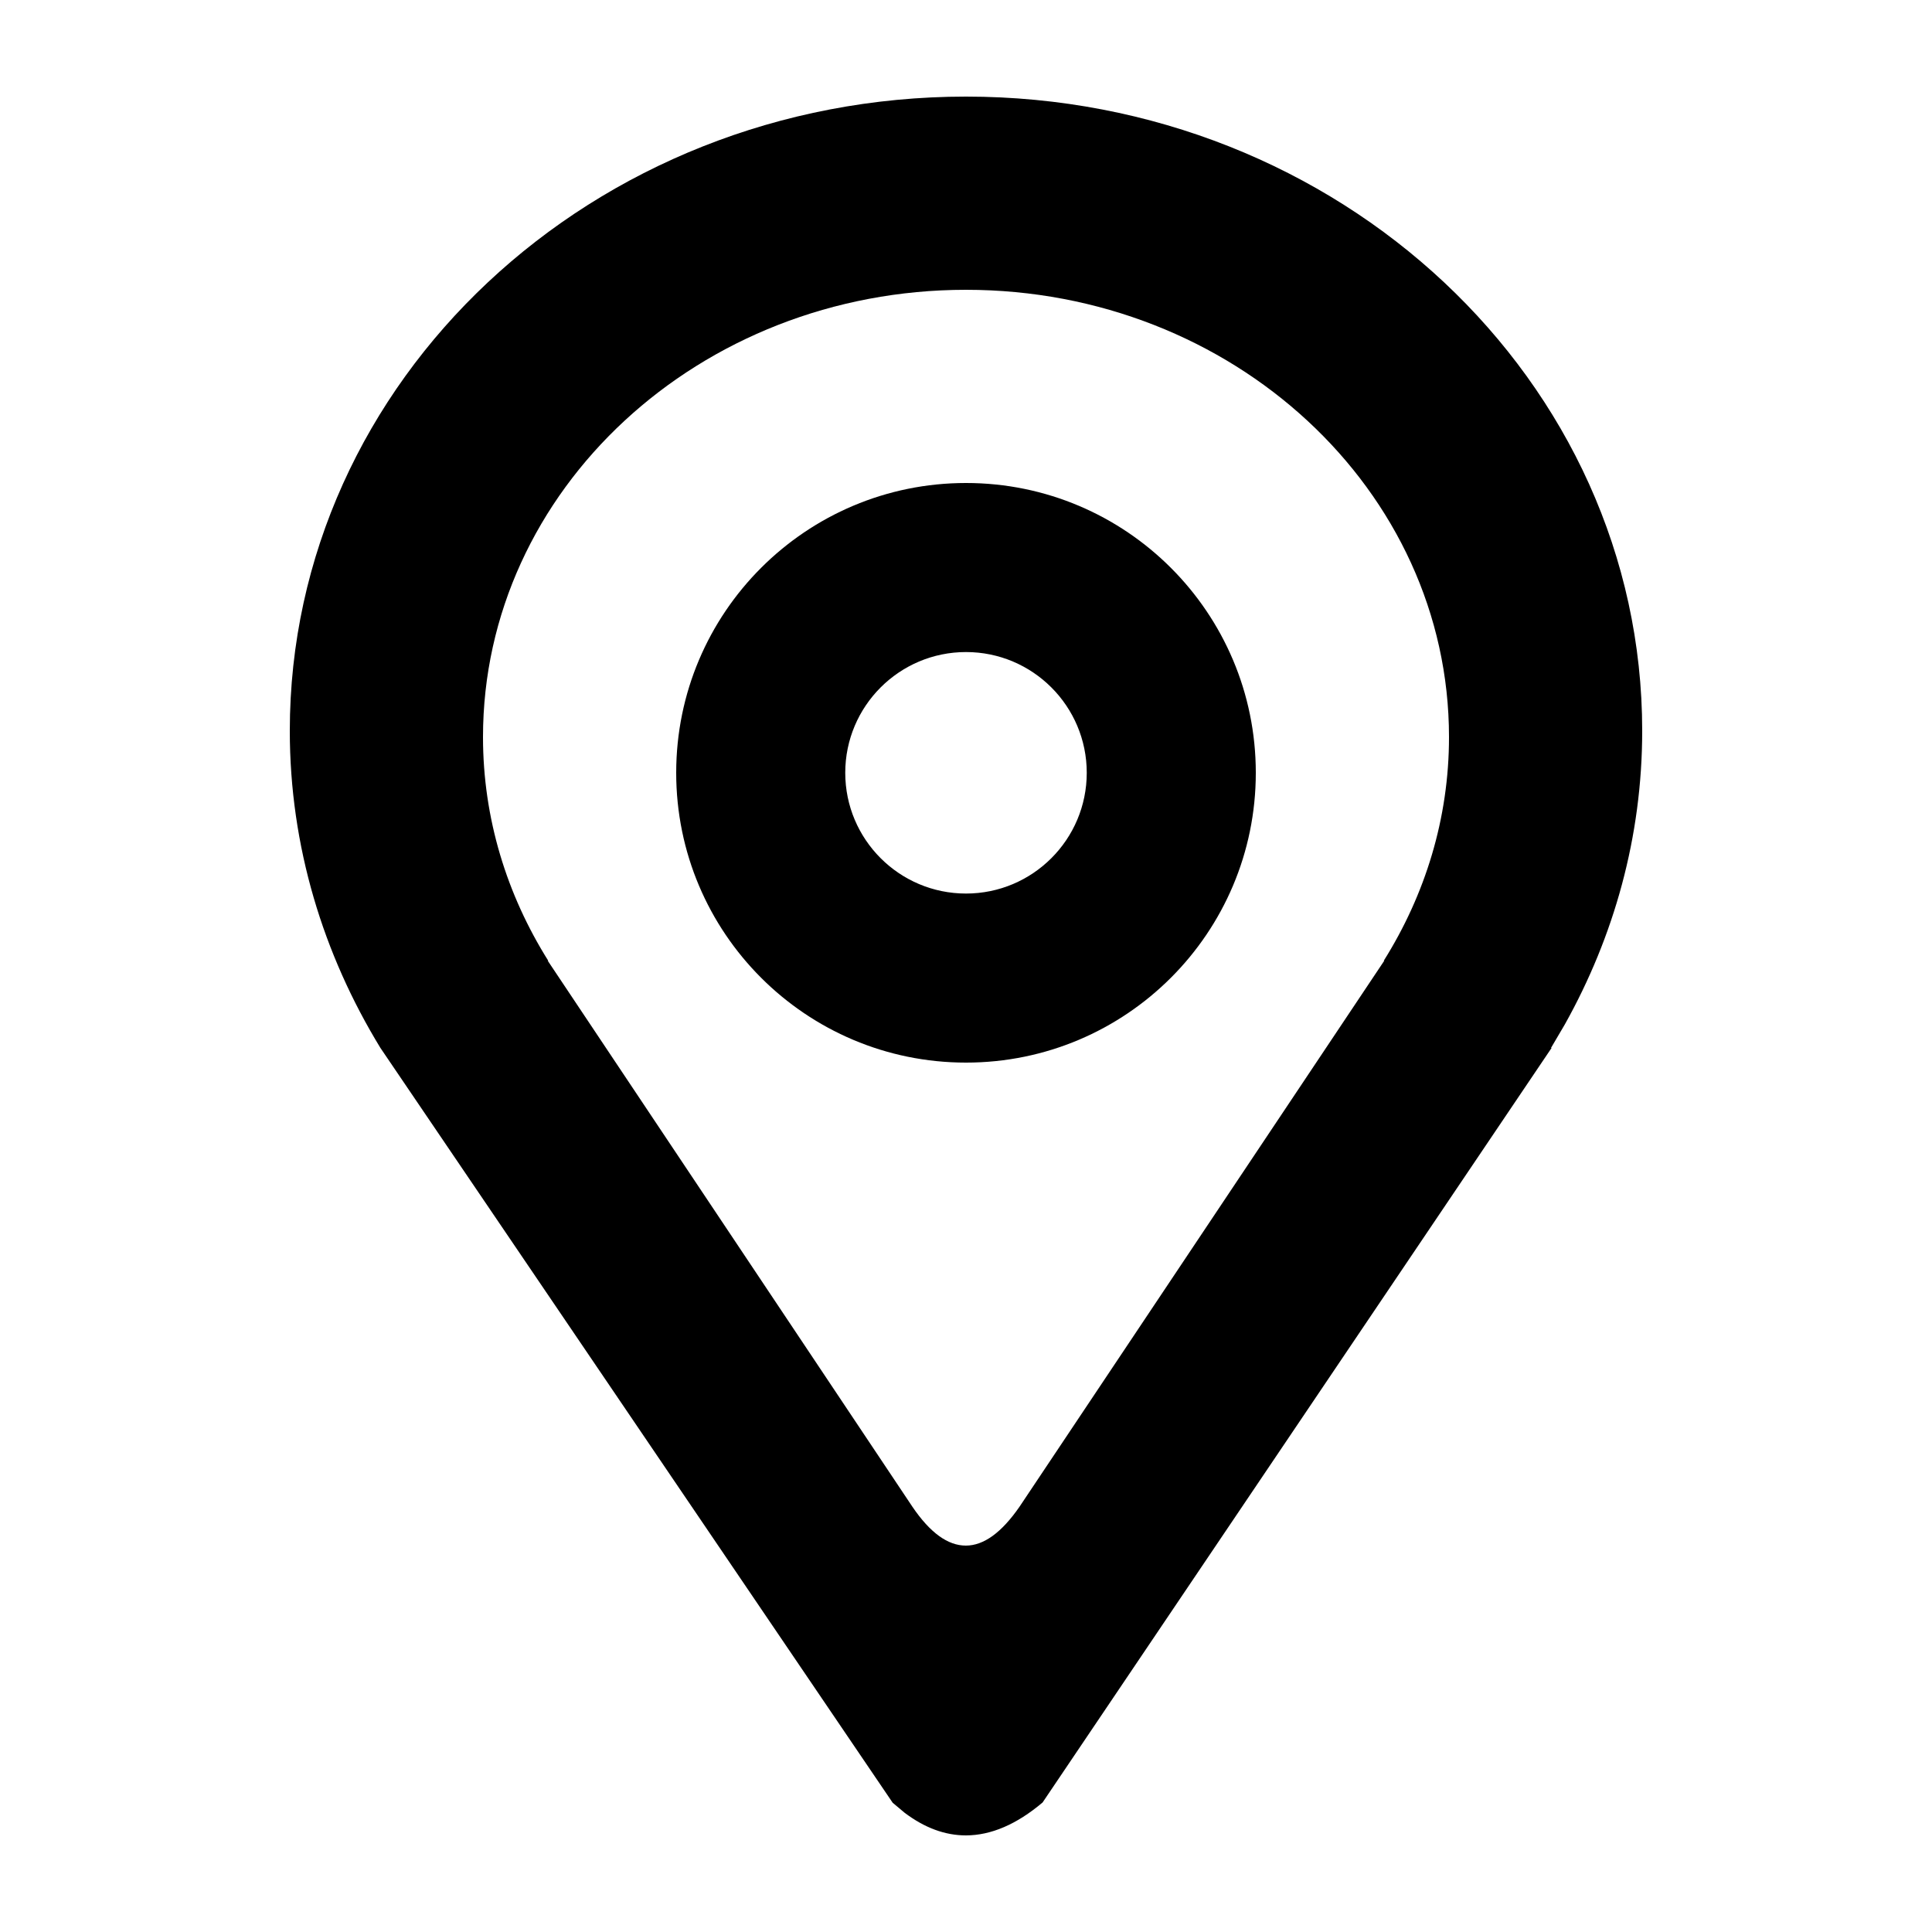 <?xml version="1.0" encoding="UTF-8"?>
<svg width="20px" height="20px" viewBox="0 0 20 20" version="1.1" xmlns="http://www.w3.org/2000/svg" xmlns:xlink="http://www.w3.org/1999/xlink">
    <!-- Generator: Sketch 63.1 (92452) - https://sketch.com -->
    <title>Icon/system/location</title>
    <desc>Created with Sketch.</desc>
    <g id="Icon/system/location" stroke="none" stroke-width="1" fill="none" fill-rule="evenodd">
        <g id="TeeCalendar_Icon/location" transform="translate(3, 1)" fill="#000000">
            <path d="M7,-4.4408921e-14 C10.865,-4.4408921e-14 14,2.939 14,6.565 C14,7.663 13.708,8.694 13.2,9.603 L13.056,9.848 L13.062,9.848 L7.793,17.659 C7.524,17.886 7.26,17.999 7,18 C6.783,18 6.572,17.922 6.365,17.766 L6.241,17.662 L0.938,9.848 C0.347,8.881 0,7.763 0,6.565 C0,2.939 3.134,-4.4408921e-14 7,-4.4408921e-14 Z M7,2 C4.239,2 2,4.073 2,6.63 C2,7.475 2.248,8.264 2.675,8.945 L2.67,8.945 L6.446,14.599 C6.628,14.867 6.812,15 6.998,15 C7.184,15 7.369,14.865 7.555,14.596 L11.33,8.945 L11.325,8.945 C11.752,8.264 12,7.475 12,6.63 C12,4.073 9.761,2 7,2 Z M7,4 C8.657,4 10,5.343 10,7 C10,8.657 8.657,10 7,10 C5.343,10 4,8.657 4,7 C4,5.343 5.343,4 7,4 Z M7,5.75 C6.31,5.75 5.75,6.31 5.75,7 C5.75,7.69 6.31,8.25 7,8.25 C7.69,8.25 8.25,7.69 8.25,7 C8.25,6.31 7.69,5.75 7,5.75 Z" id="Shape"></path>
        </g>
    </g>
</svg>